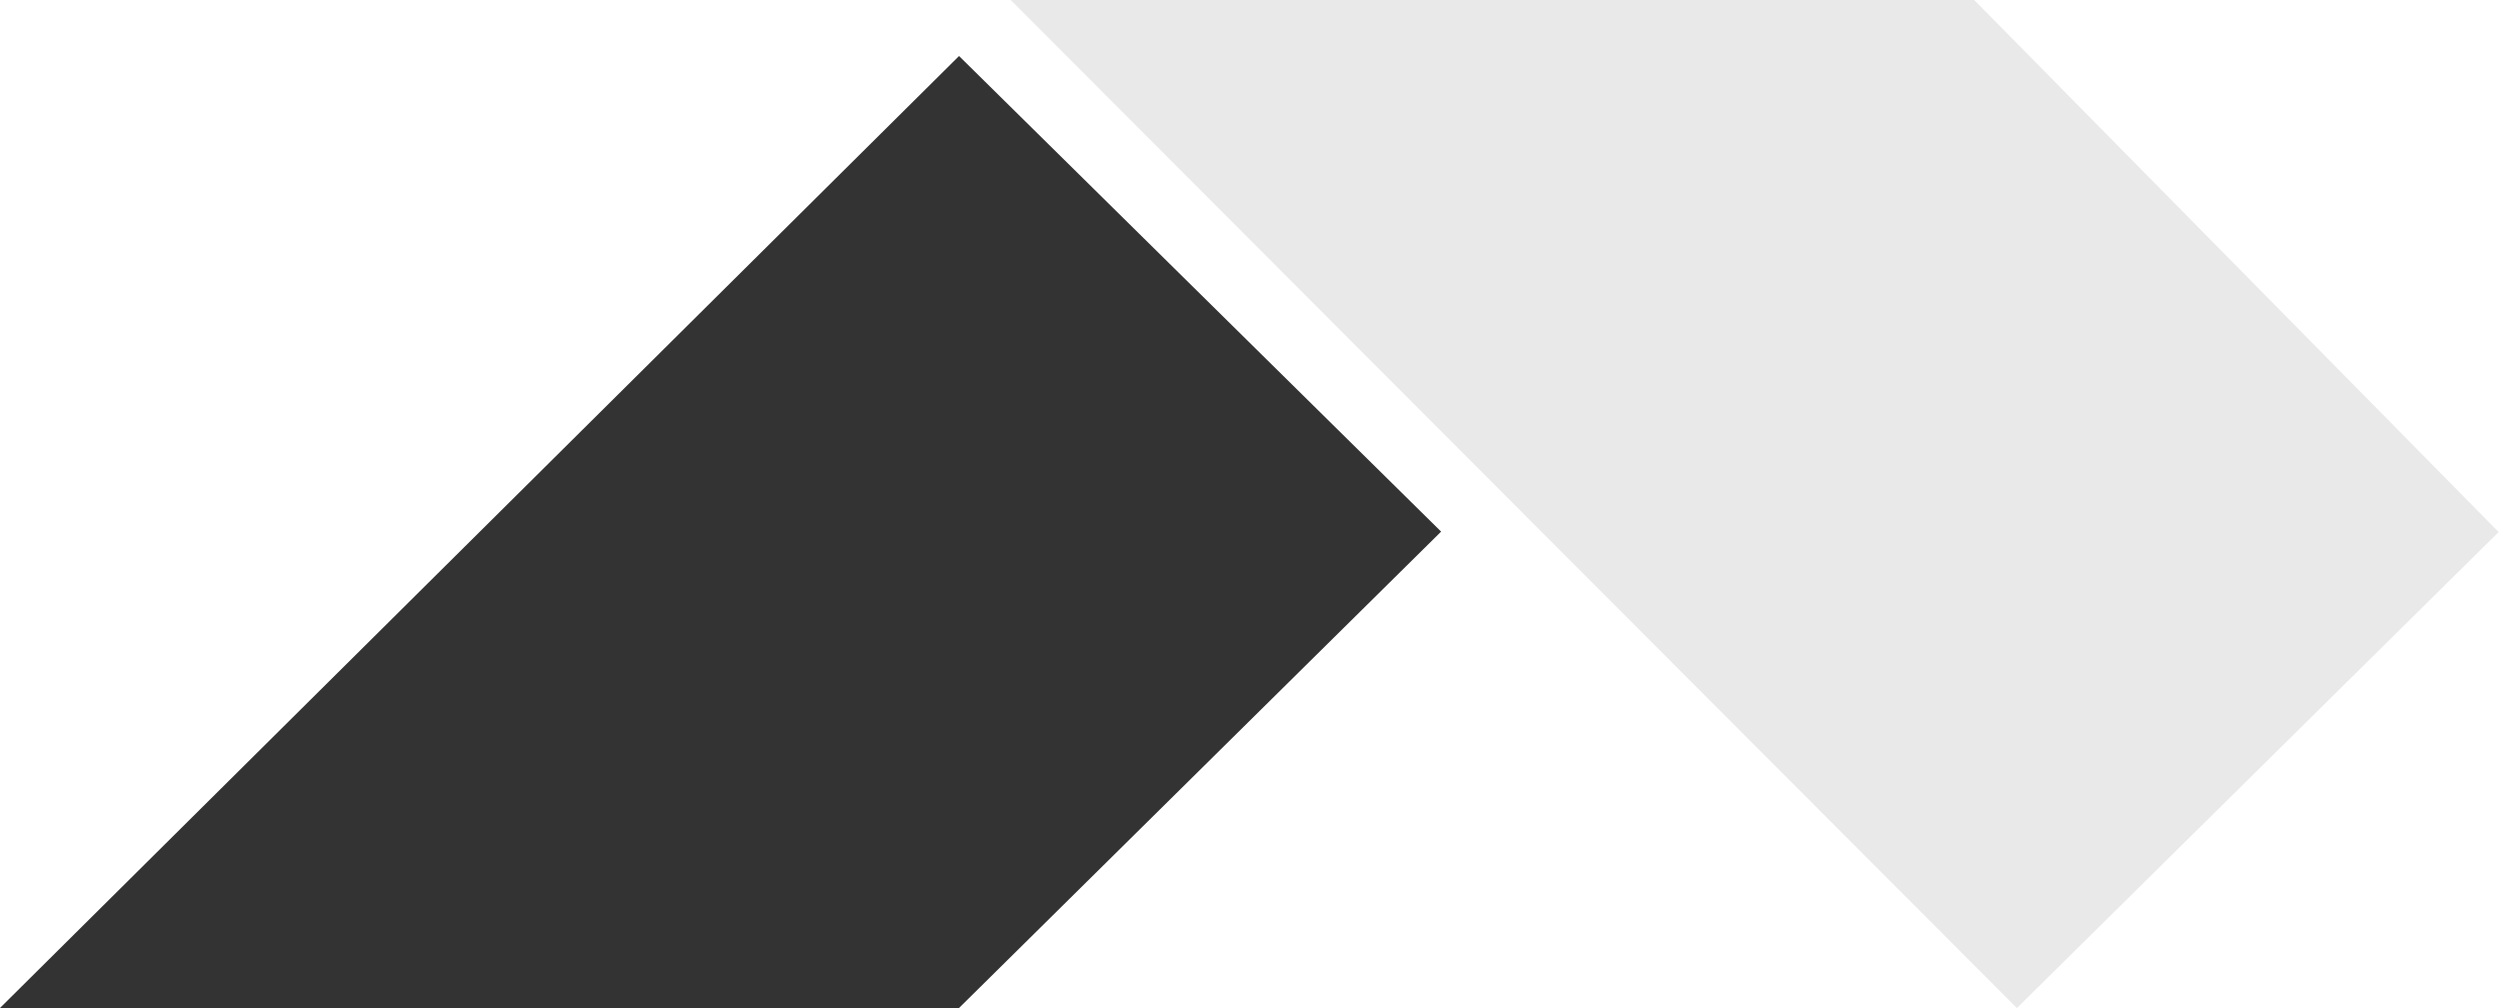 <svg width="496" height="200" viewBox="0 0 496 200" fill="none" xmlns="http://www.w3.org/2000/svg">
<path fill-rule="evenodd" clip-rule="evenodd" d="M495.732 105.556L400.15 200L200.522 0L391.682 1.66687e-05L495.732 105.556Z" fill="#E9E9E9"/>
<path fill-rule="evenodd" clip-rule="evenodd" d="M190.274 11.11L0 199.982H190.274L285.919 105.472L190.274 11.11Z" fill="#333333"/>
</svg>
